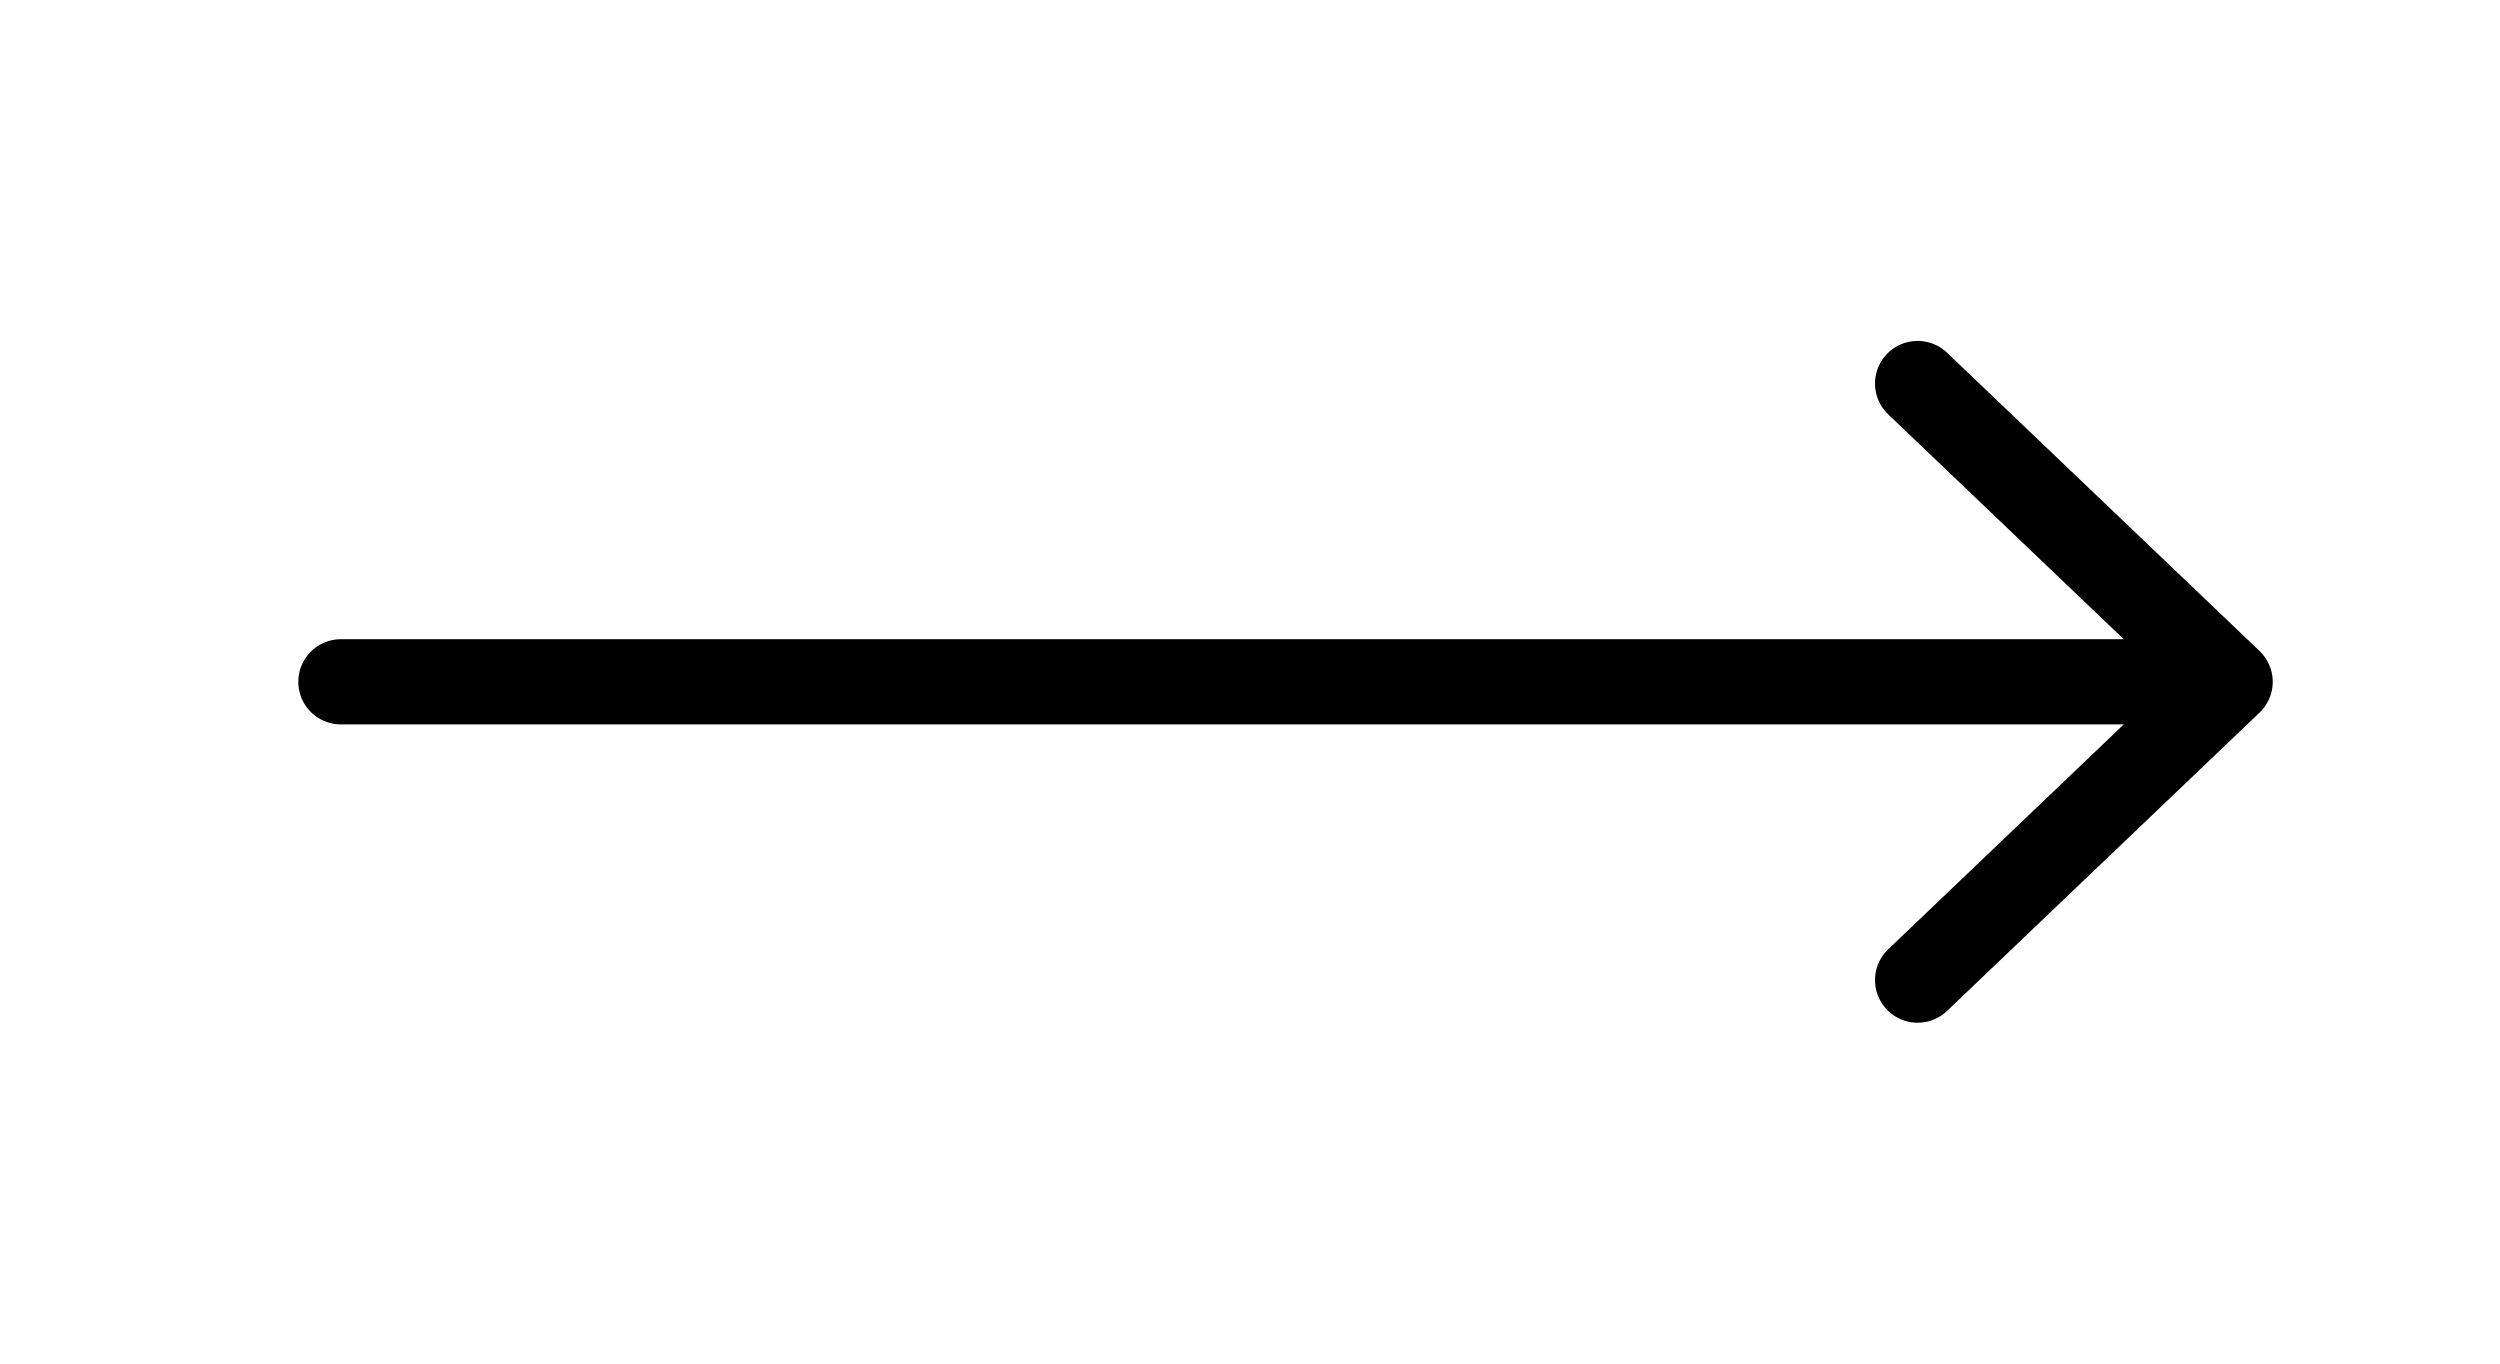 <svg width="44" height="24" viewBox="0 0 44 24" fill="none" xmlns="http://www.w3.org/2000/svg">
<path d="M33.75 6.75L39.25 12L33.75 17.25" stroke="black" stroke-width="1.5" stroke-linecap="round" stroke-linejoin="round"/>
<path d="M39 12L6 12" stroke="black" stroke-width="1.5" stroke-linecap="round" stroke-linejoin="round"/>
</svg>